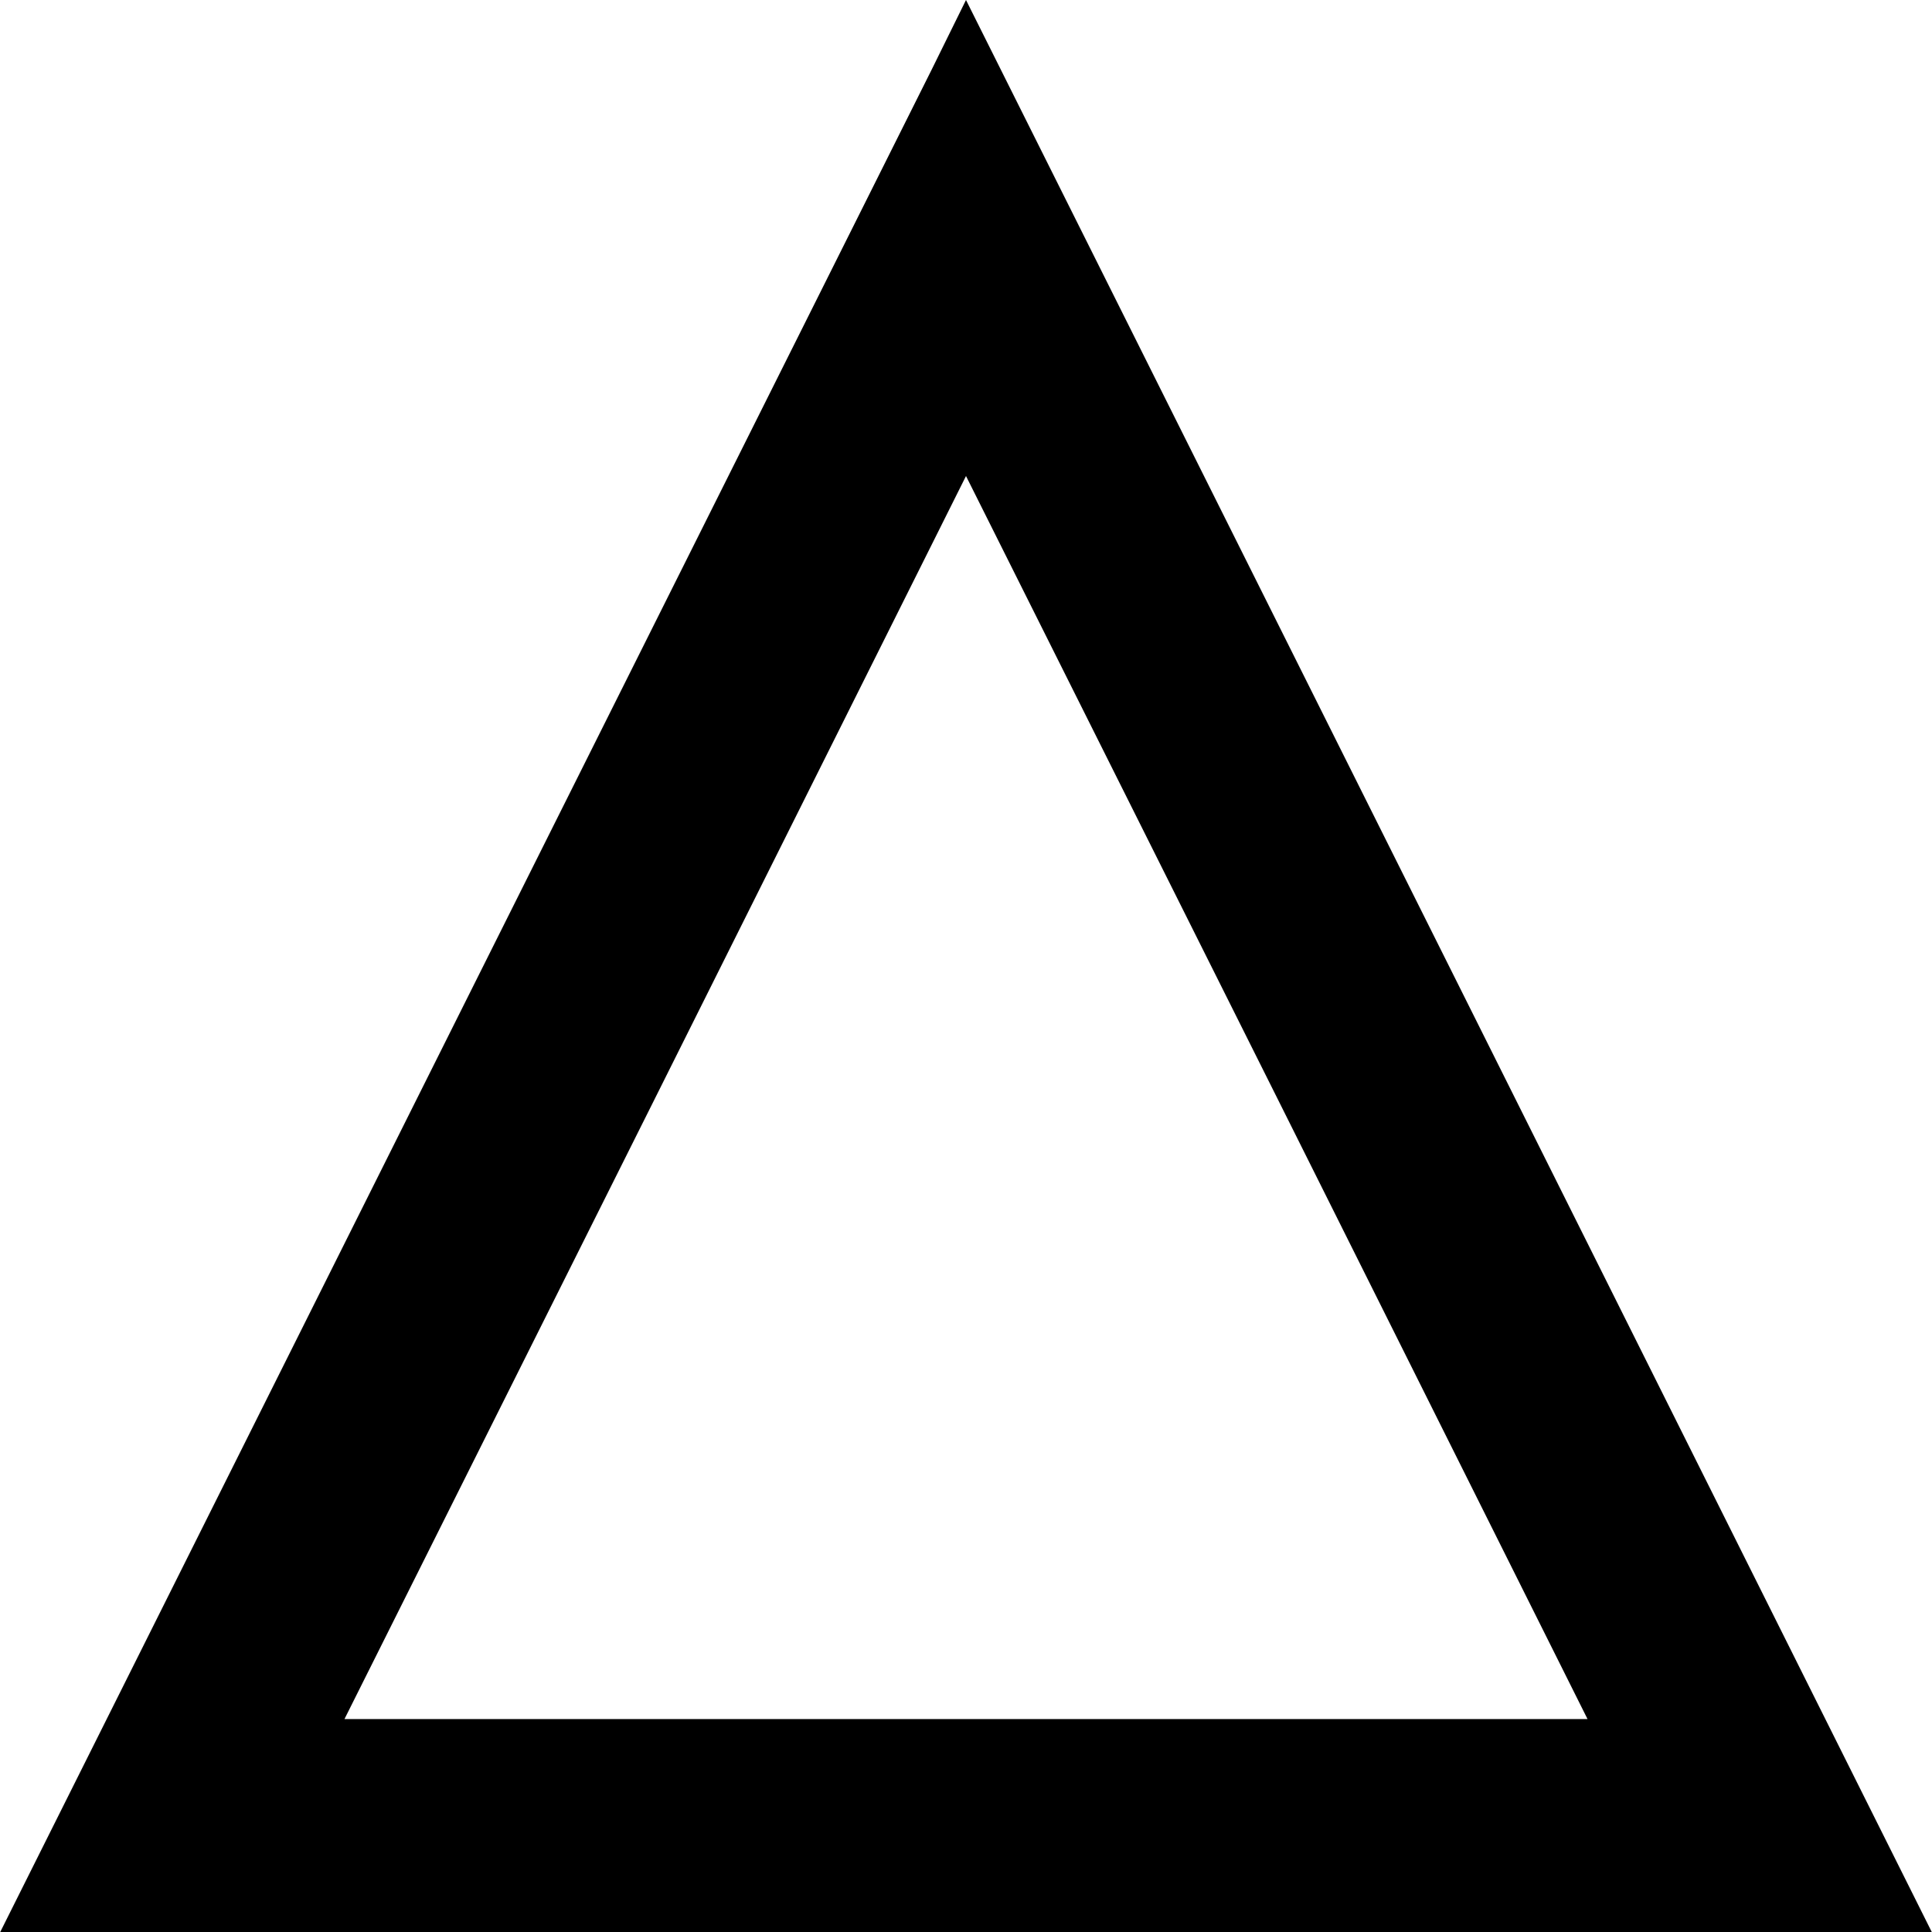 <?xml version="1.0" encoding="UTF-8" standalone="no"?>
<svg
   xmlns:dc="http://purl.org/dc/elements/1.1/"
   xmlns:cc="http://creativecommons.org/ns#"
   xmlns:rdf="http://www.w3.org/1999/02/22-rdf-syntax-ns#"
   xmlns:svg="http://www.w3.org/2000/svg"
   xmlns="http://www.w3.org/2000/svg"
   width="15.354"
   height="15.355"
   viewBox="0 0 4.062 4.063"
   version="1.1"
   id="svg4268">
  <defs
     id="defs4262" />
  <path
     id="polygon918"
     style="color:#000000;font-style:normal;font-variant:normal;font-weight:normal;font-stretch:normal;font-size:medium;line-height:normal;font-family:sans-serif;font-variant-ligatures:normal;font-variant-position:normal;font-variant-caps:normal;font-variant-numeric:normal;font-variant-alternates:normal;font-variant-east-asian:normal;font-feature-settings:normal;font-variation-settings:normal;text-indent:0;text-align:start;text-decoration:none;text-decoration-line:none;text-decoration-style:solid;text-decoration-color:#000000;letter-spacing:normal;word-spacing:normal;text-transform:none;writing-mode:lr-tb;direction:ltr;text-orientation:mixed;dominant-baseline:auto;baseline-shift:baseline;text-anchor:start;white-space:normal;shape-padding:0;shape-margin:0;inline-size:0;clip-rule:nonzero;display:inline;overflow:visible;visibility:visible;isolation:auto;mix-blend-mode:normal;color-interpolation:sRGB;color-interpolation-filters:linearRGB;solid-color:#000000;solid-opacity:1;vector-effect:none;fill:#000000;fill-opacity:1;fill-rule:nonzero;stroke:none;stroke-width:0.041;stroke-linecap:butt;stroke-linejoin:miter;stroke-miterlimit:10;stroke-dasharray:none;stroke-dashoffset:0;stroke-opacity:1;color-rendering:auto;image-rendering:auto;shape-rendering:auto;text-rendering:auto;enable-background:accumulate;stop-color:#000000"
     d="M 1.959,0.146 C 1.306,1.451 0.653,2.757 0,4.063 c 1.354,0 2.708,0 4.062,0 C 3.385,2.708 2.708,1.354 2.031,0 2.007,0.049 1.983,0.097 1.959,0.146 Z M 3.338,3.615 c -0.871,0 -1.742,0 -2.614,0 C 1.16,2.744 1.596,1.872 2.031,1.001 2.467,1.872 2.903,2.744 3.338,3.615 Z" />
</svg>
